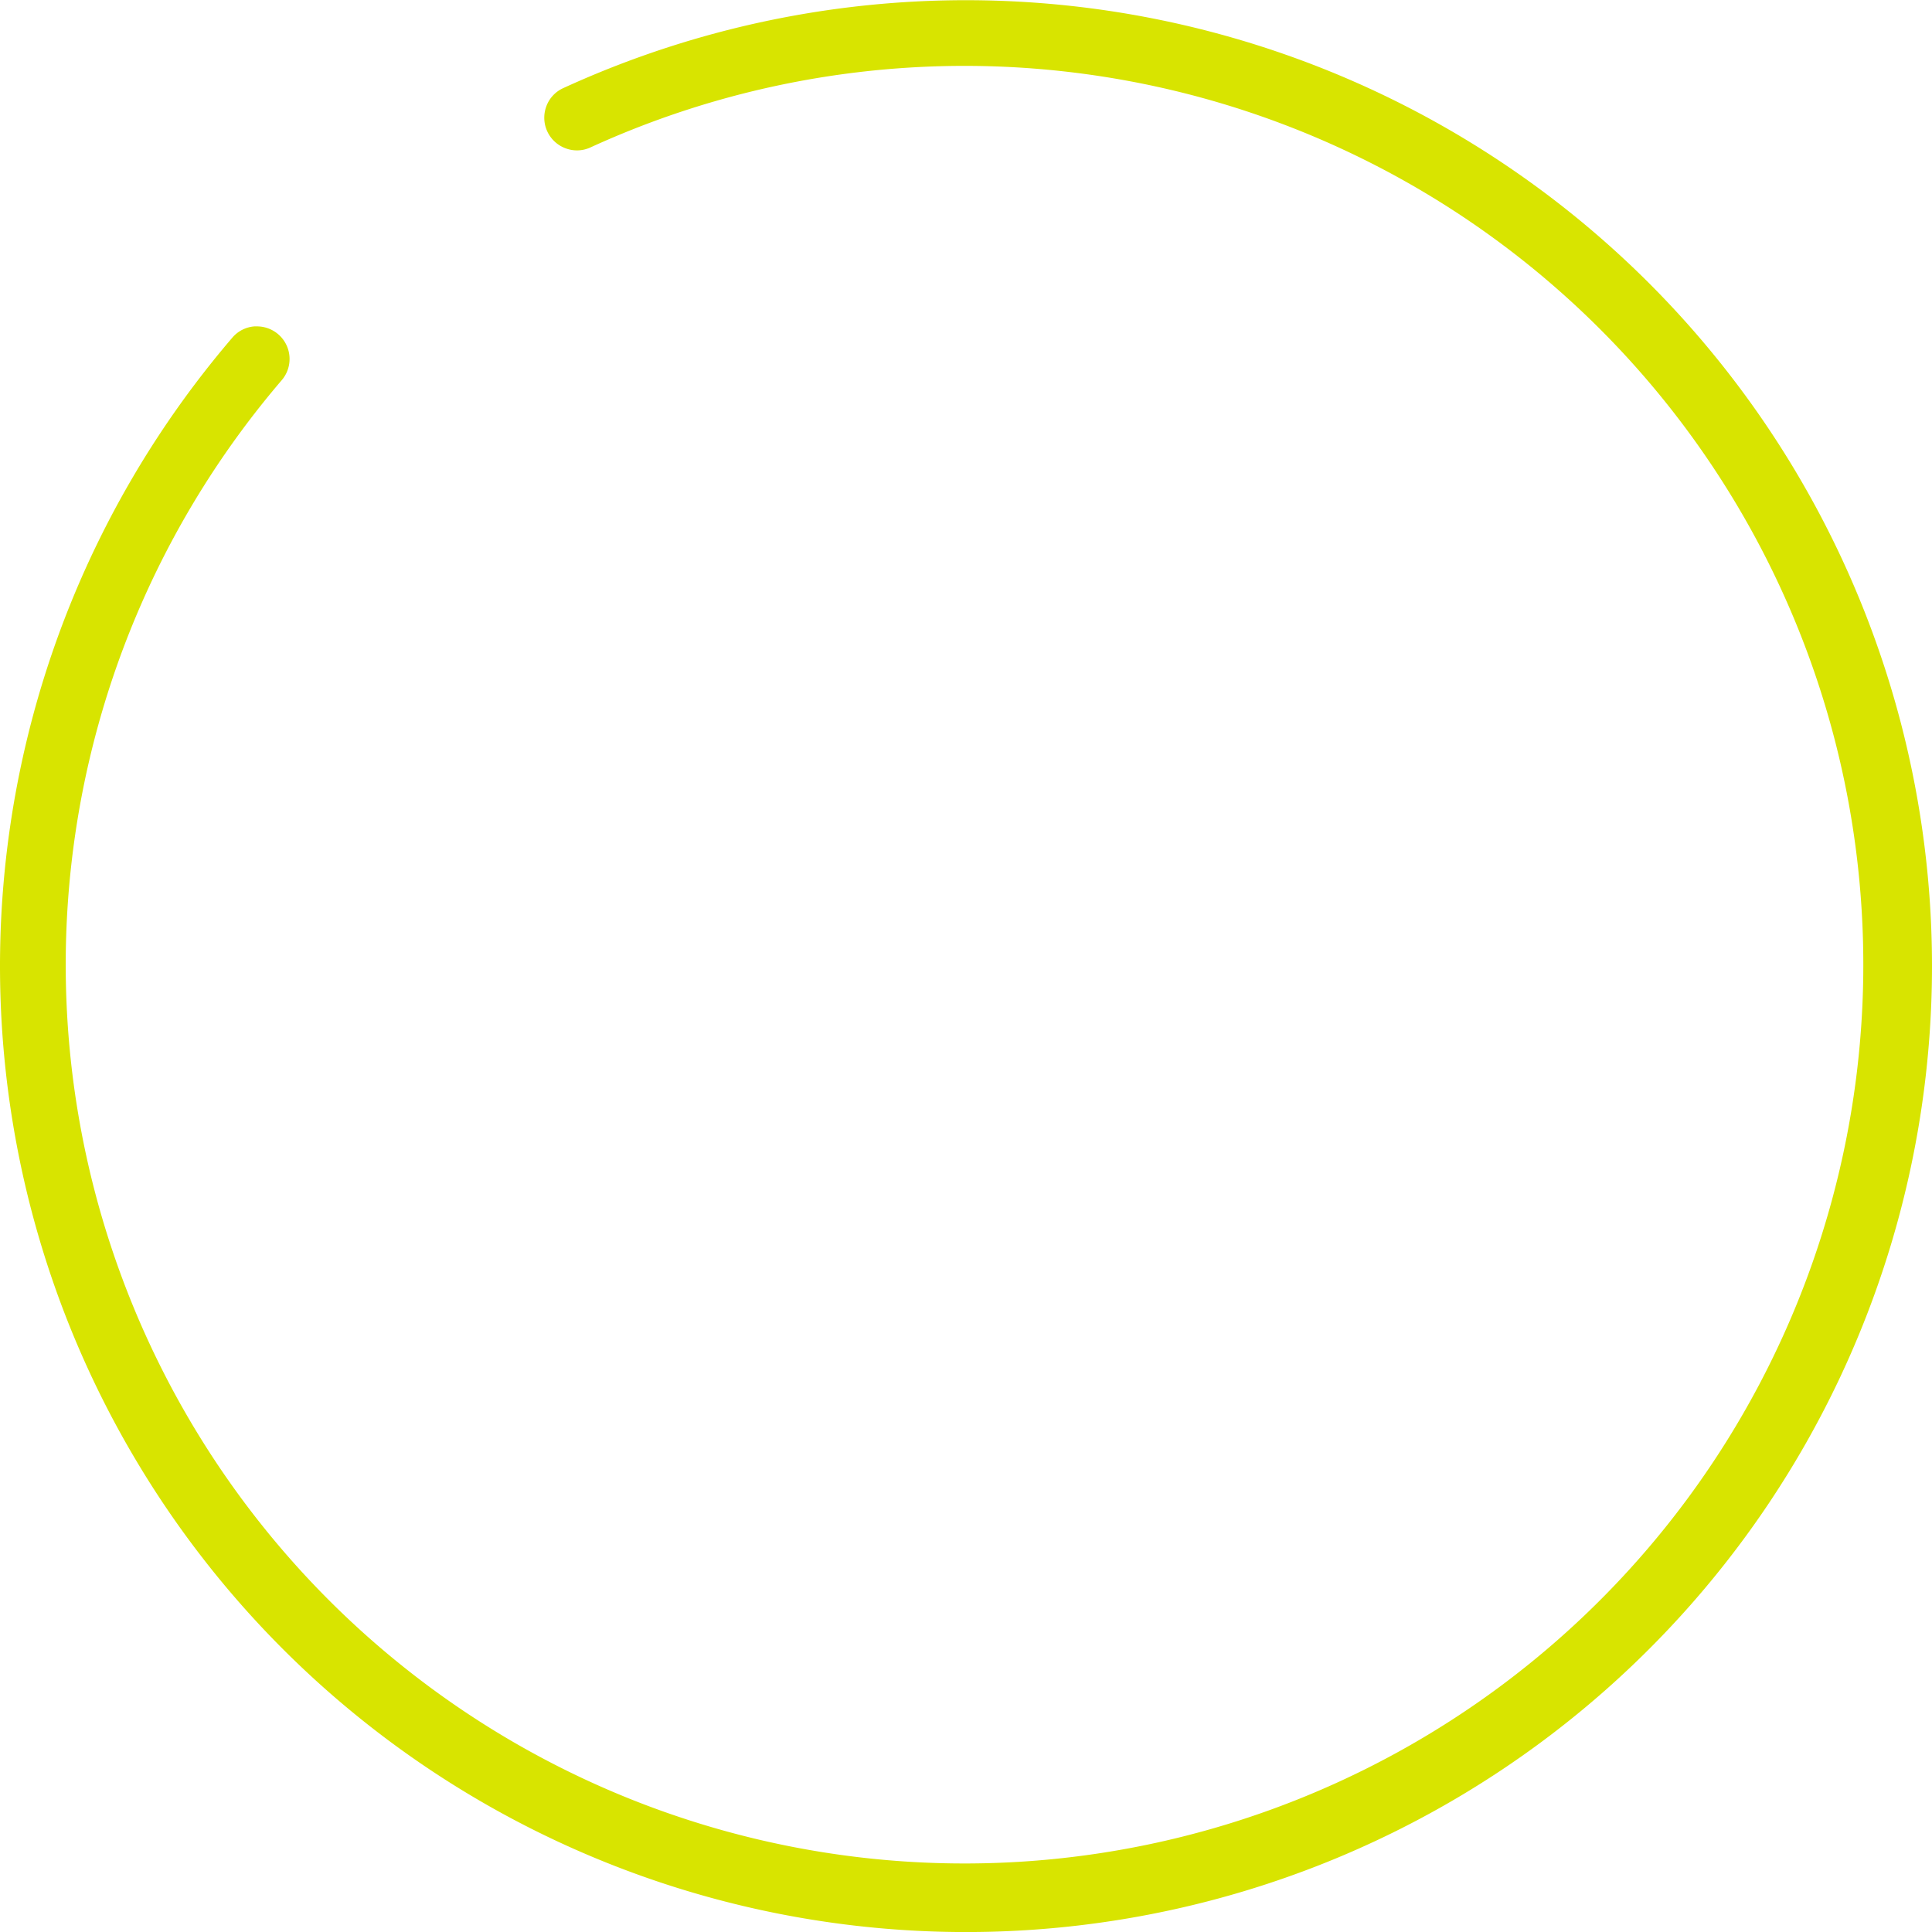 <svg xmlns="http://www.w3.org/2000/svg" viewBox="0 0 240.62 240.62"><defs><style>.cls-1{fill:#d8e400;}</style></defs><title>c-yellow</title><g id="Capa_2" data-name="Capa 2"><g id="Capa_2-2" data-name="Capa 2"><path class="cls-1" d="M240.62,120.31A120.31,120.31,0,0,1,35.24,205.39,120.31,120.31,0,0,1,28.93,42.06a4,4,0,0,1,2.77-1.41H32a4.06,4.06,0,0,1,3.08,6.71,111.94,111.94,0,1,0,38.46-29,4,4,0,0,1-3.1.11,4.06,4.06,0,0,1-2.4-5.22,4,4,0,0,1,2.12-2.28A120.32,120.32,0,0,1,240.62,120.31Z"/></g></g></svg>